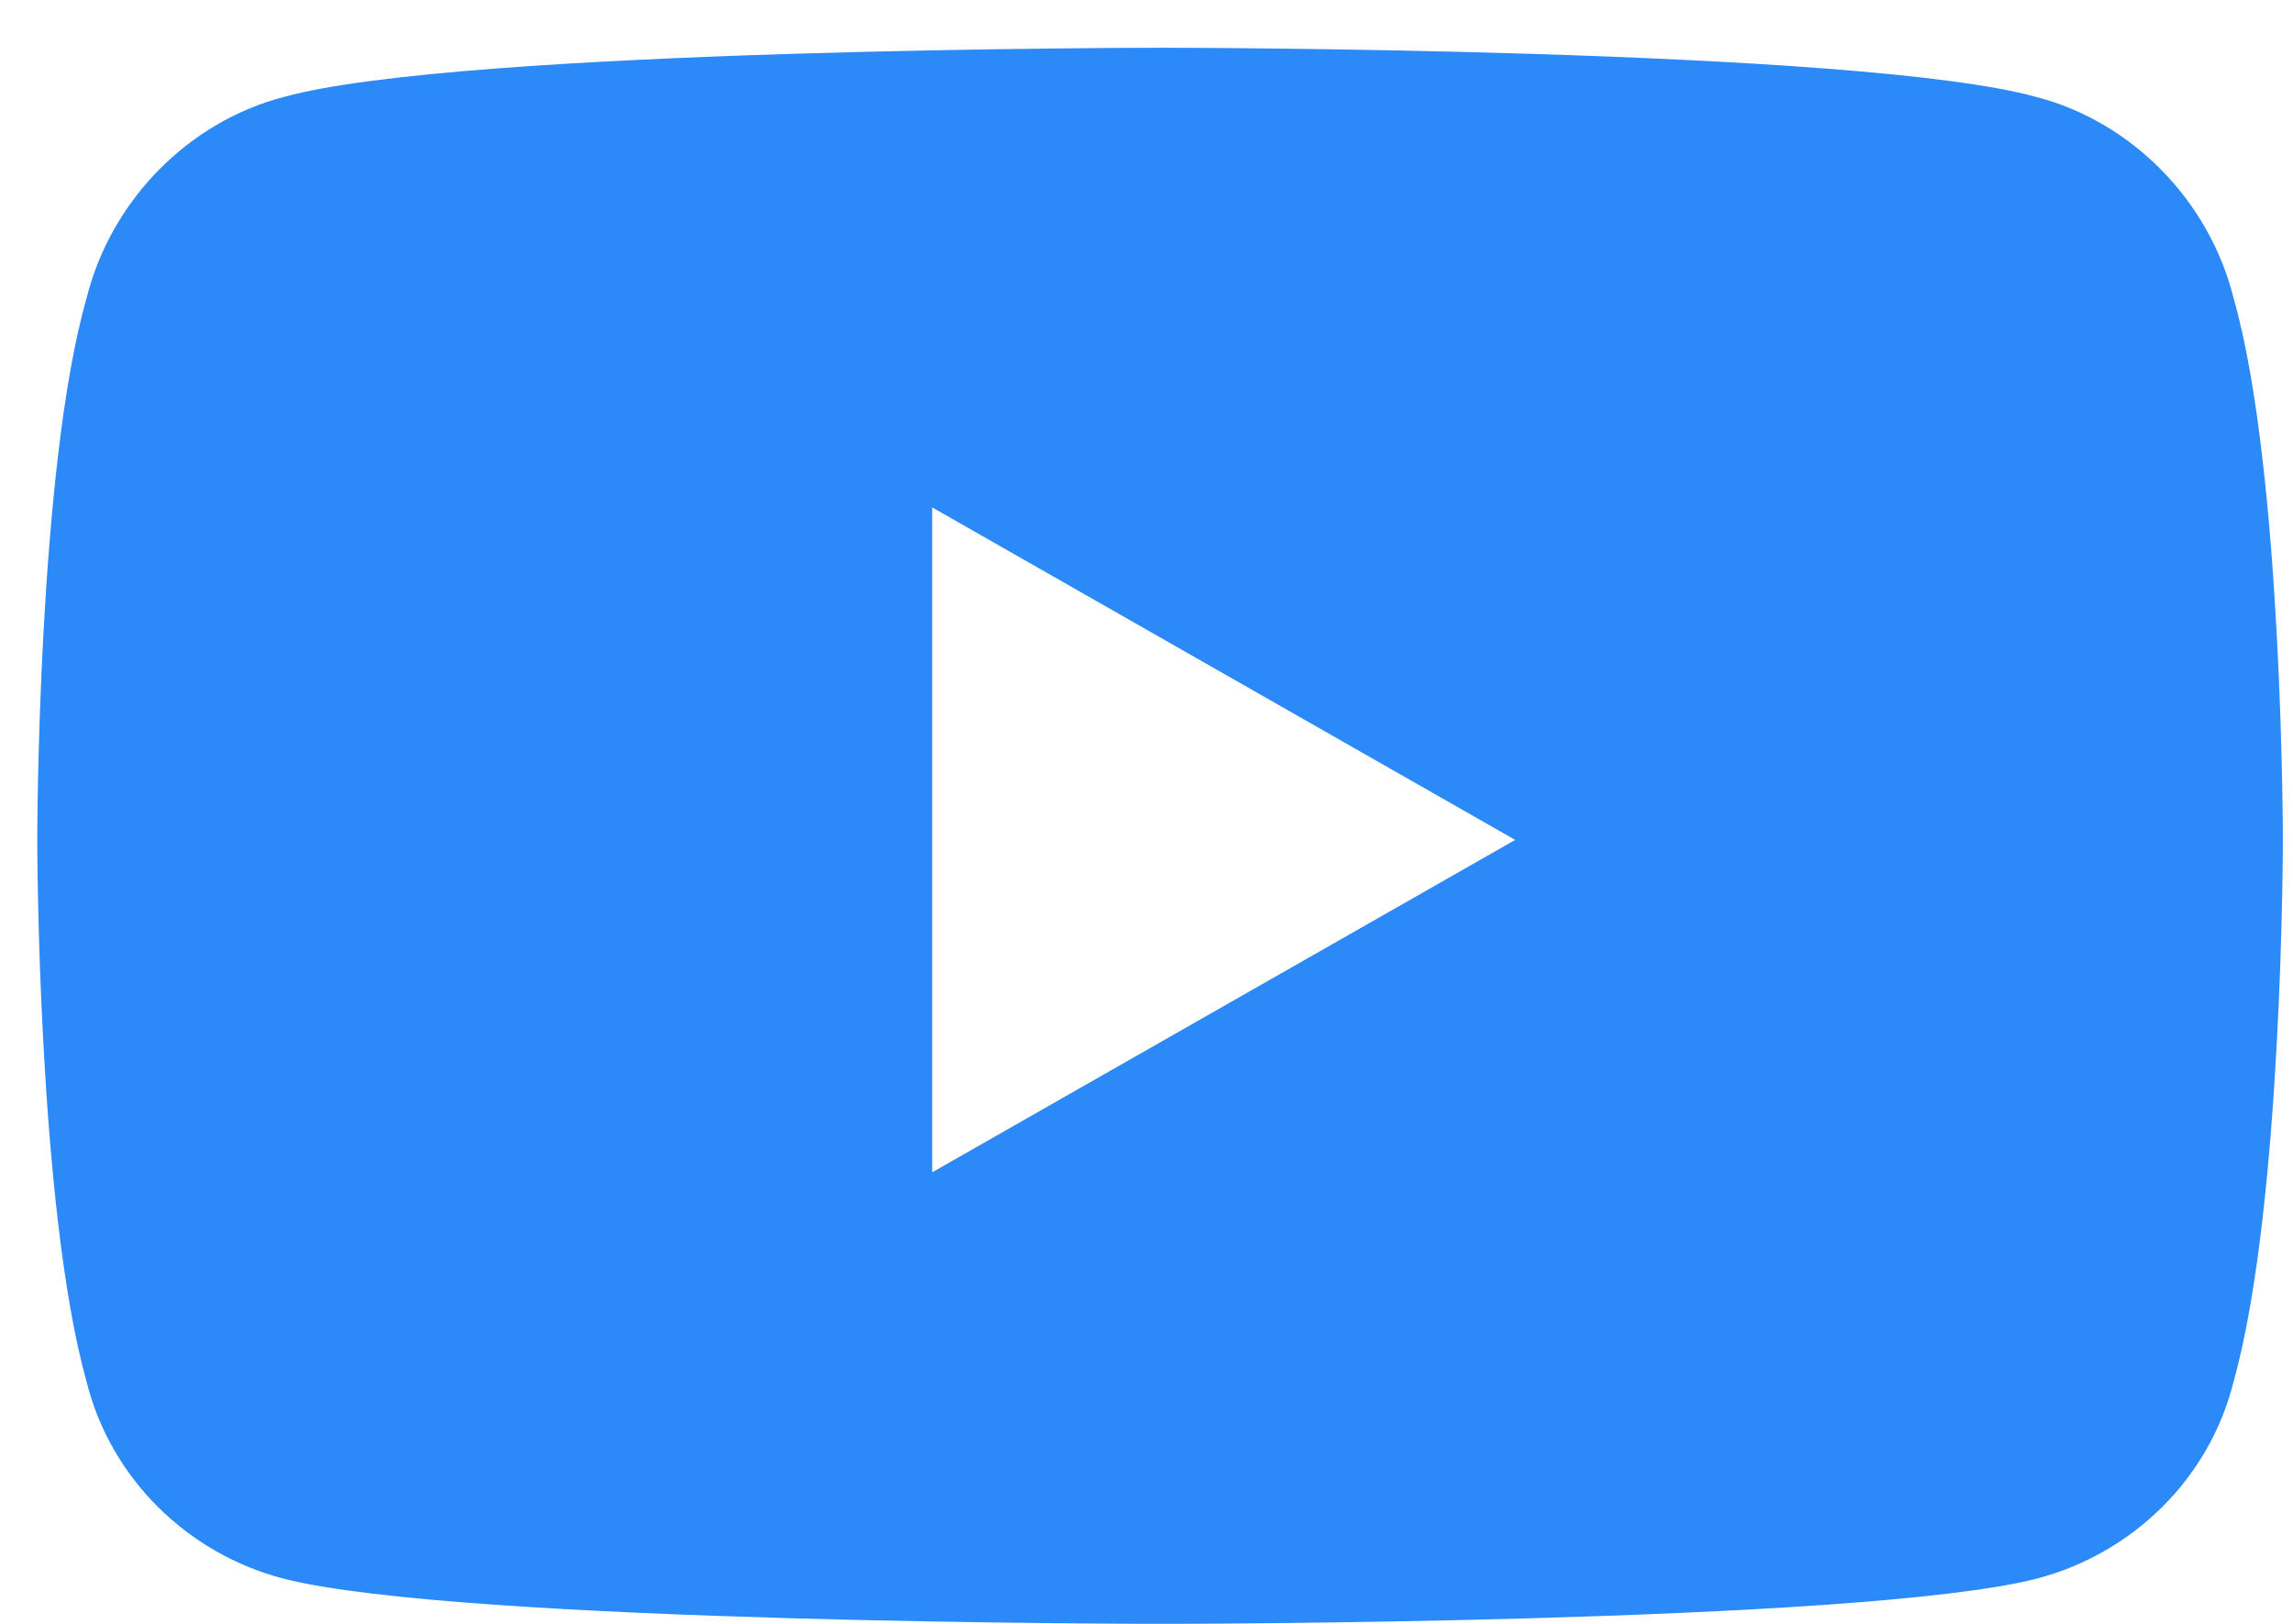 <svg width="24" height="17" viewBox="0 0 24 17" fill="none" xmlns="http://www.w3.org/2000/svg">
<path d="M23.378 3.121C23.121 2.09 22.304 1.273 21.316 1.016C19.468 0.5 12.164 0.5 12.164 0.5C12.164 0.5 4.816 0.5 2.968 1.016C1.98 1.273 1.164 2.09 0.906 3.121C0.39 4.926 0.39 8.793 0.39 8.793C0.39 8.793 0.39 12.617 0.906 14.465C1.164 15.496 1.98 16.27 2.968 16.527C4.816 17 12.164 17 12.164 17C12.164 17 19.468 17 21.316 16.527C22.304 16.27 23.121 15.496 23.378 14.465C23.894 12.617 23.894 8.793 23.894 8.793C23.894 8.793 23.894 4.926 23.378 3.121ZM9.757 12.273V5.312L15.859 8.793L9.757 12.273Z" fill="#2B89F8"/>
</svg>
